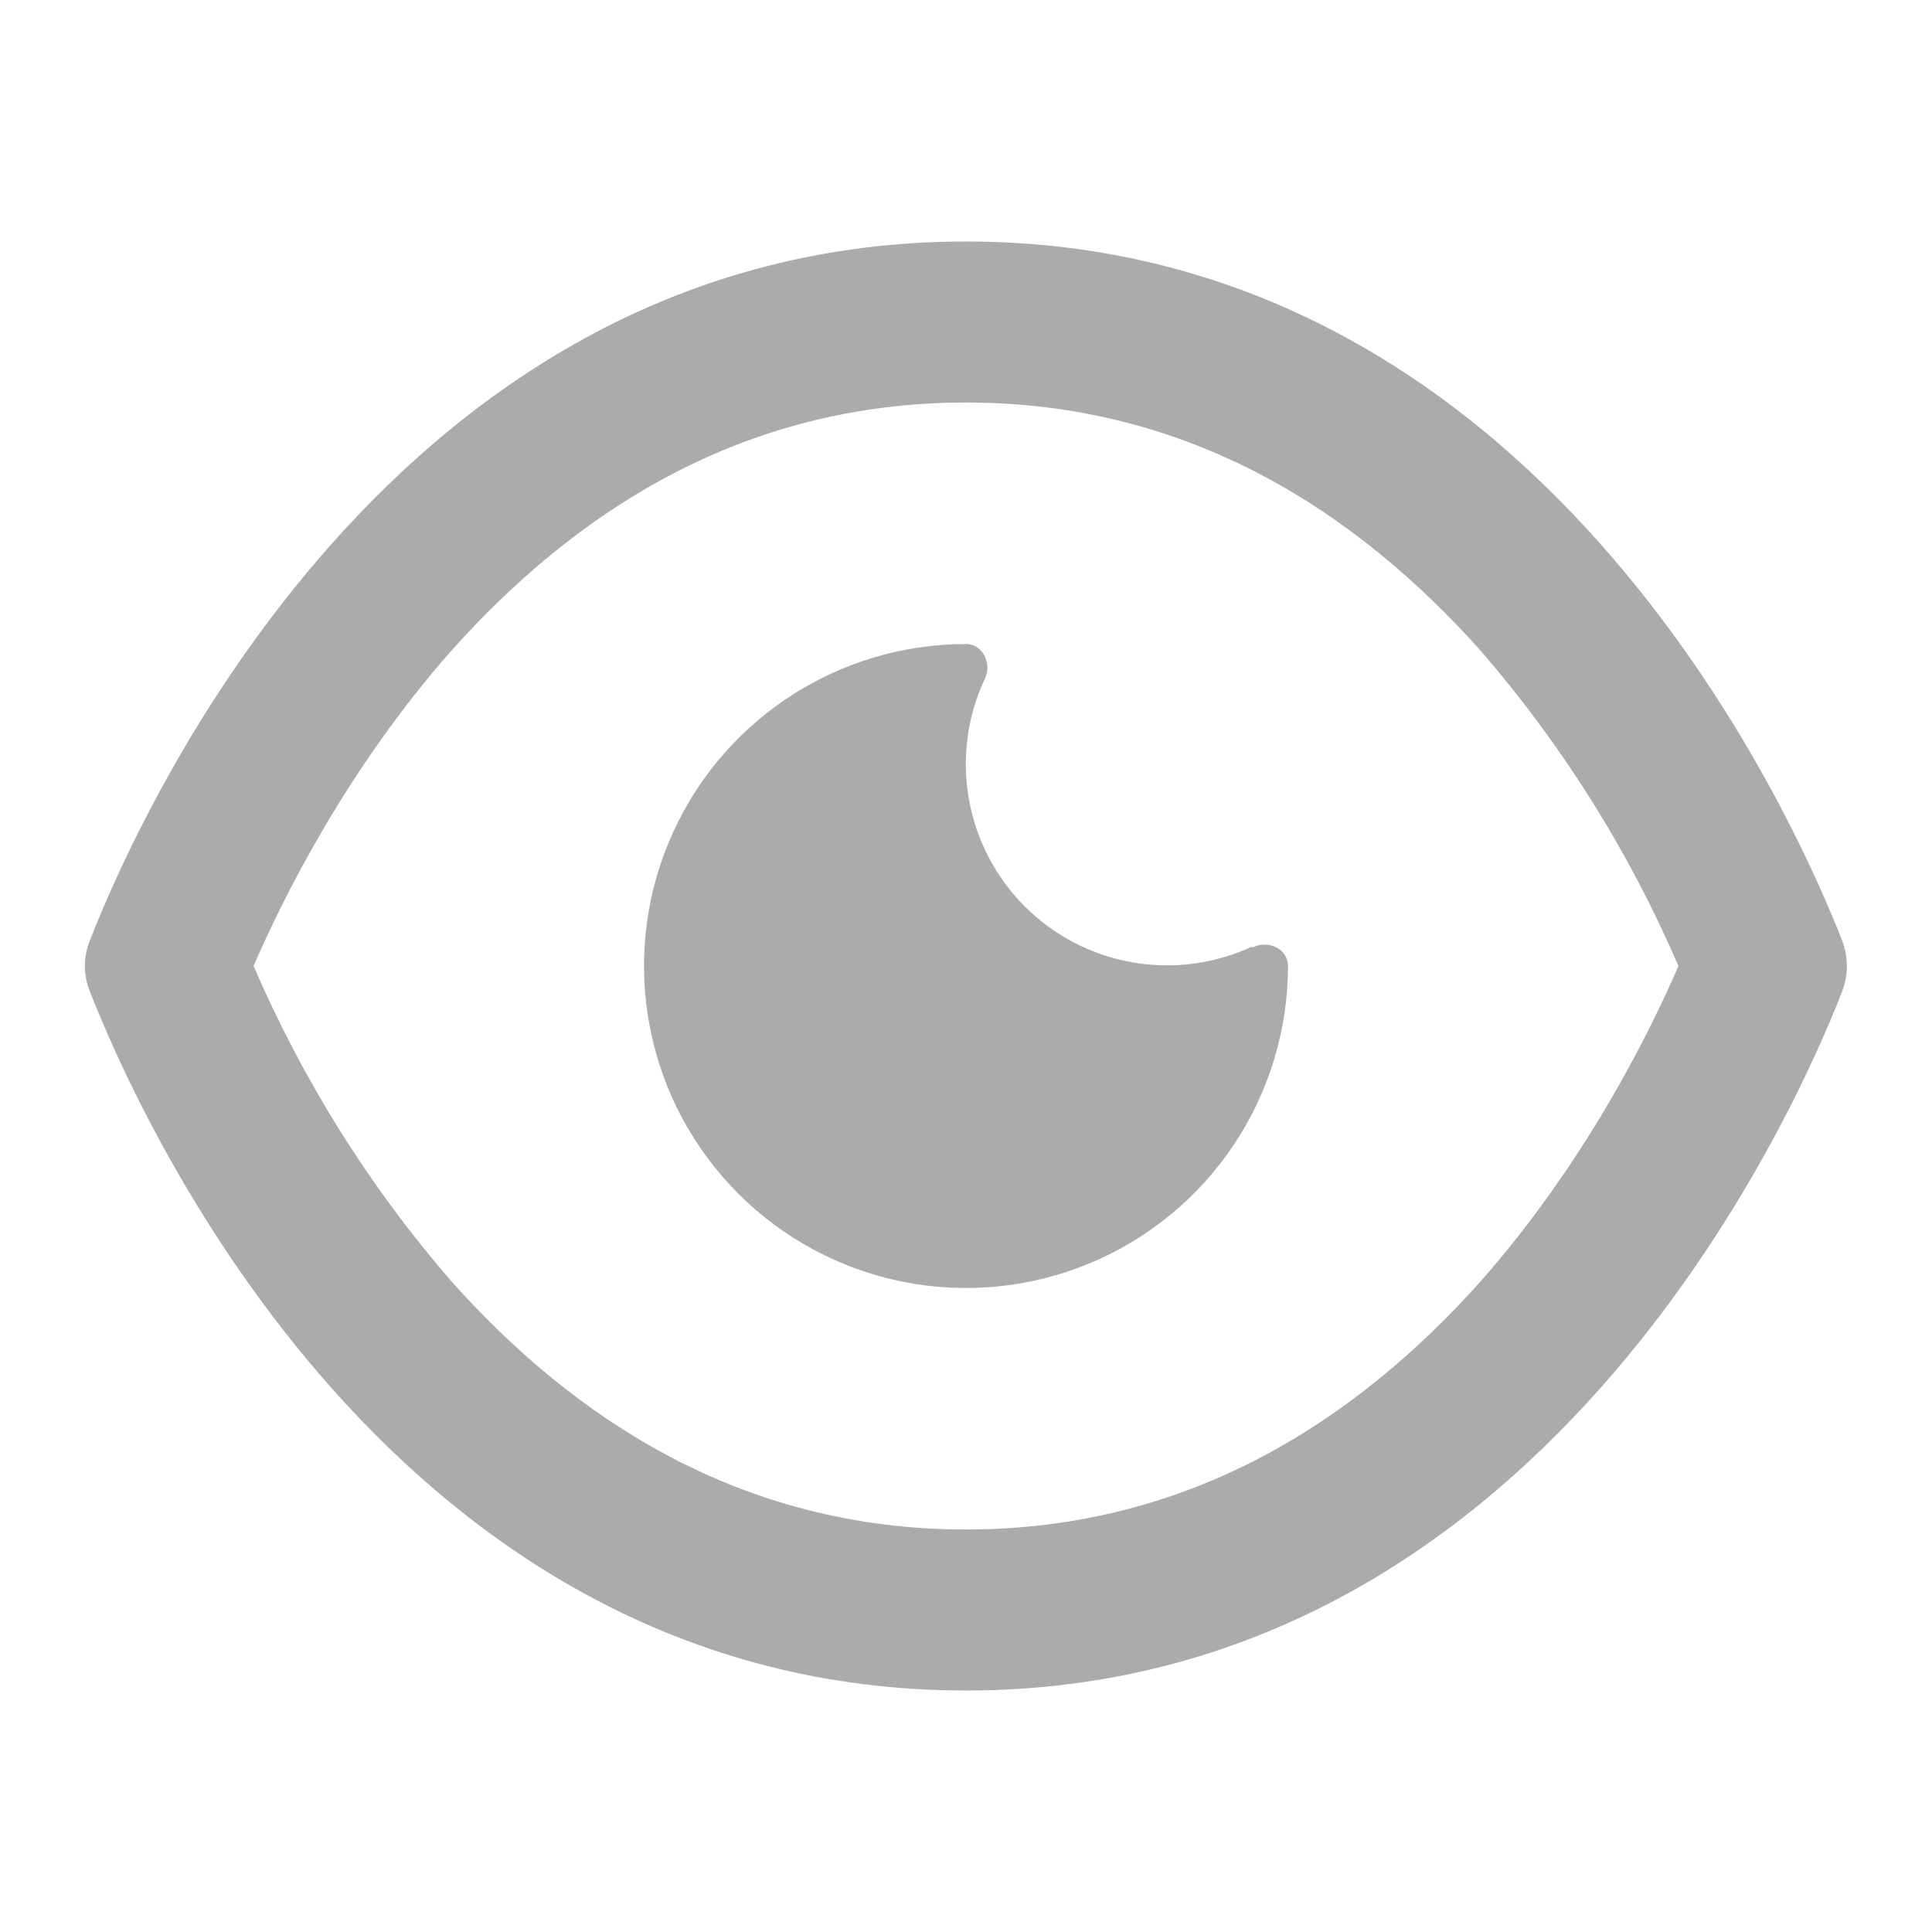 <svg width="80" height="80" viewBox="0 0 80 80" fill="none" xmlns="http://www.w3.org/2000/svg">
<path d="M51.867 39.233C52.533 38.9 53.333 39.3 53.333 40C53.333 42.637 52.551 45.215 51.086 47.408C49.621 49.6 47.539 51.309 45.102 52.318C42.666 53.328 39.985 53.592 37.399 53.077C34.812 52.563 32.437 51.293 30.572 49.428C28.707 47.563 27.437 45.188 26.923 42.601C26.408 40.015 26.672 37.334 27.682 34.898C28.691 32.461 30.4 30.379 32.592 28.914C34.785 27.449 37.363 26.667 40 26.667C40.7 26.667 41.1 27.5 40.767 28.133C40.048 29.682 39.822 31.414 40.121 33.096C40.419 34.777 41.226 36.326 42.433 37.533C43.641 38.741 45.19 39.548 46.871 39.846C48.552 40.144 50.285 39.919 51.833 39.2L51.867 39.233Z" fill="#ABABAB"/>
<path fill-rule="evenodd" clip-rule="evenodd" d="M76.3 39C76.533 39.667 76.533 40.333 76.3 41C74.233 46.333 63.667 70 40 70C16.3 70 5.767 46.3 3.7 41C3.451 40.357 3.451 39.643 3.7 39C5.767 33.667 16.333 10 40 10C63.7 10 74.233 33.7 76.3 39ZM61.3 26.933C64.688 30.842 67.454 35.249 69.5 40C68.233 42.933 65.567 48.233 61.3 53.067C56.233 58.733 49.333 63.333 40 63.333C30.667 63.333 23.767 58.733 18.7 53.067C15.312 49.158 12.546 44.751 10.5 40C11.767 37.067 14.433 31.767 18.7 26.933C23.767 21.267 30.667 16.667 40 16.667C49.333 16.667 56.233 21.267 61.3 26.933Z" fill="#ABABAB"/>
</svg>
